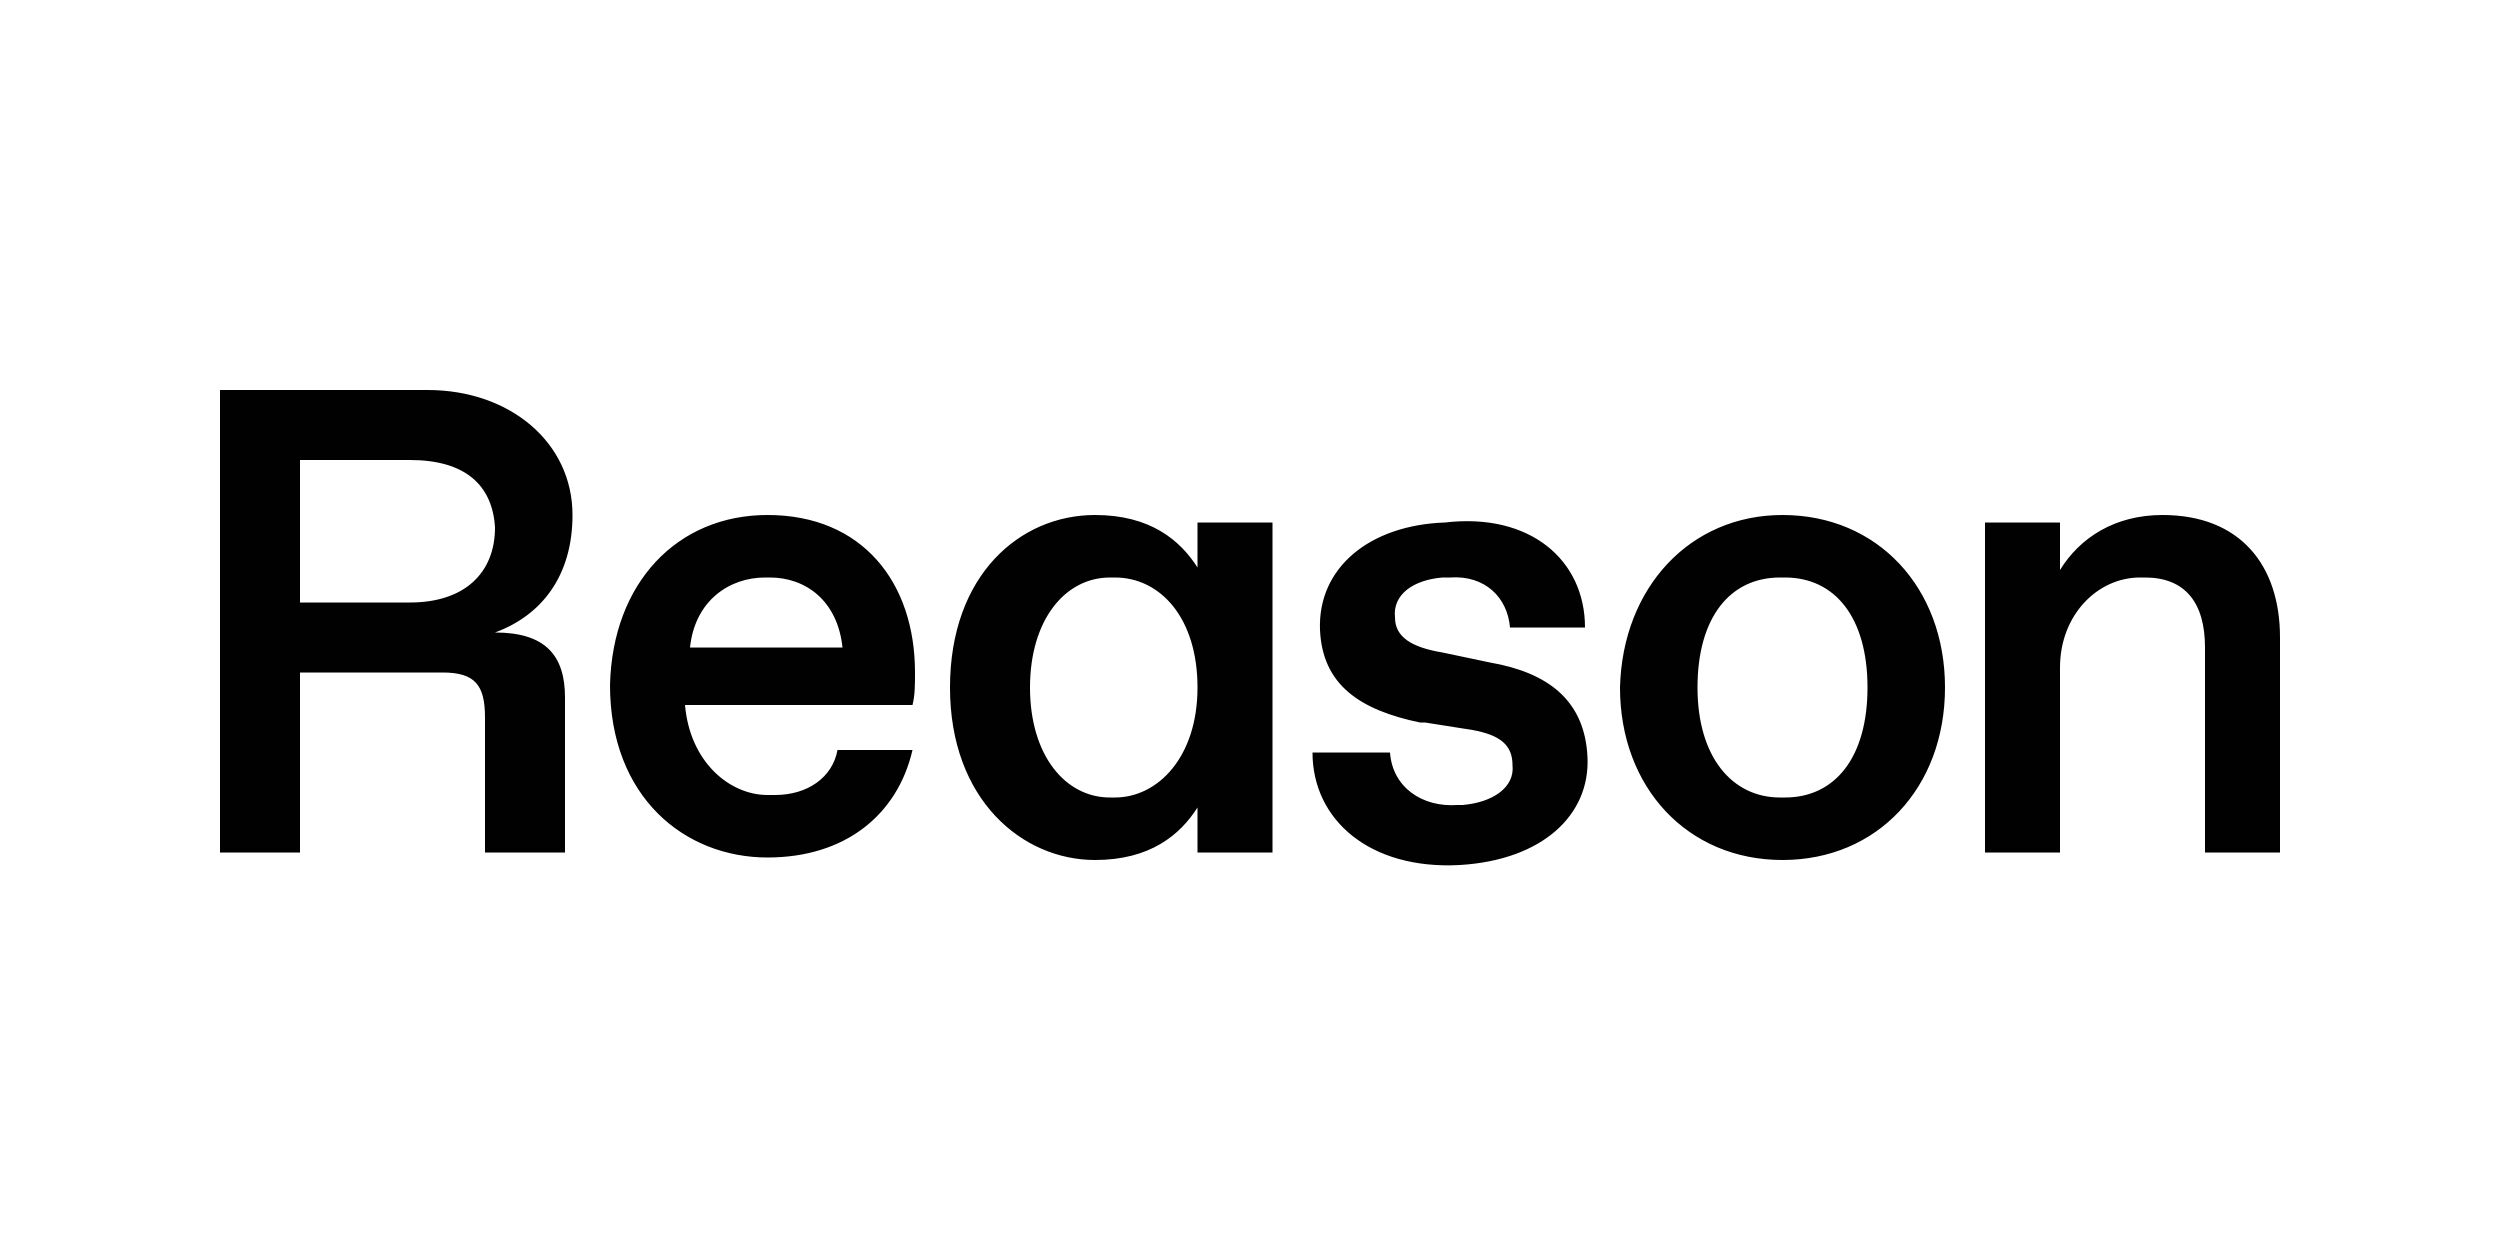 <?xml version="1.0" encoding="utf-8"?>
<!-- Generator: Adobe Illustrator 19.0.0, SVG Export Plug-In . SVG Version: 6.00 Build 0)  -->
<svg version="1.1" id="Livello_1" xmlns="http://www.w3.org/2000/svg" xmlns:xlink="http://www.w3.org/1999/xlink" x="0px" y="0px"
	 viewBox="0 0 100 50" style="enable-background:new 0 0 100 50;" xml:space="preserve">
<style type="text/css">
	.st0{fill:#010101;}
</style>
<g id="wordmark-reason">
	<path id="Shape" class="st0" d="M63.4,25.1h-3c-0.1-1.2-1-2.1-2.4-2l-0.3,0c-1.2,0.1-2,0.7-1.9,1.6c0,0.8,0.7,1.2,1.9,1.4l1.9,0.4
		c2.3,0.4,3.8,1.5,3.9,3.8c0.1,2.3-1.8,4.1-5.1,4.3c-3.6,0.2-5.9-1.8-5.9-4.5h3.1c0.1,1.4,1.3,2.2,2.7,2.1h0.2
		c1.2-0.1,2.1-0.7,2-1.6c0-0.8-0.5-1.2-1.6-1.4l-1.9-0.3l-0.2,0c-2.4-0.5-3.9-1.5-4-3.7c-0.1-2.5,2-4.2,5-4.3
		C61.2,20.5,63.4,22.4,63.4,25.1z M30.7,20.6c3.8,0,5.9,2.7,5.9,6.3c0,0.5,0,0.9-0.1,1.3h-9.1c0.2,2.3,1.8,3.6,3.3,3.6H31
		c1.3,0,2.3-0.7,2.5-1.8h3c-0.6,2.6-2.7,4.3-5.8,4.3c-3.3,0-6.3-2.4-6.3-6.9C24.5,23.3,27.1,20.6,30.7,20.6z M43.8,20.6
		c2.2,0,3.4,1,4.1,2.1v-1.8h3v13.2h-3v-1.8c-0.7,1.1-1.9,2.1-4.1,2.1c-2.9,0-5.8-2.4-5.8-6.9S40.8,20.6,43.8,20.6z M71.3,20.6
		c3.8,0,6.5,2.9,6.5,6.9s-2.7,6.9-6.5,6.9c-3.8,0-6.5-2.9-6.5-6.9C64.9,23.5,67.6,20.6,71.3,20.6z M86.5,20.6c3.1,0,4.7,2,4.7,4.9
		v8.6h-3v-8.2c0-1.8-0.8-2.8-2.4-2.8h-0.2c-1.7,0-3.2,1.5-3.2,3.6v7.4h-3V20.9h3v1.9C83.2,21.5,84.6,20.6,86.5,20.6z M17.1,15.6
		c3.3,0,5.8,2.1,5.8,5c0,2.4-1.2,4-3.1,4.7c2,0,2.8,0.9,2.8,2.6v6.2h-3.2v-5.4c0-1.3-0.4-1.8-1.7-1.8H12v7.2H8.8V15.6H17.1z
		 M44.6,23.1h-0.2c-1.8,0-3.2,1.7-3.2,4.4c0,2.7,1.4,4.4,3.2,4.4h0.2c1.7,0,3.3-1.6,3.3-4.4C47.9,24.7,46.4,23.1,44.6,23.1z
		 M71.4,23.1h-0.2c-2,0-3.3,1.6-3.3,4.4s1.4,4.4,3.3,4.4h0.2c2,0,3.3-1.6,3.3-4.4S73.4,23.1,71.4,23.1z M30.8,23.1h-0.2
		c-1.4,0-2.8,0.9-3,2.8h6.1C33.5,24,32.2,23.1,30.8,23.1z M16.4,18.4H12v5.7h4.4c2.2,0,3.4-1.2,3.4-3C19.7,19.4,18.6,18.4,16.4,18.4
		z"/>
</g>
</svg>
